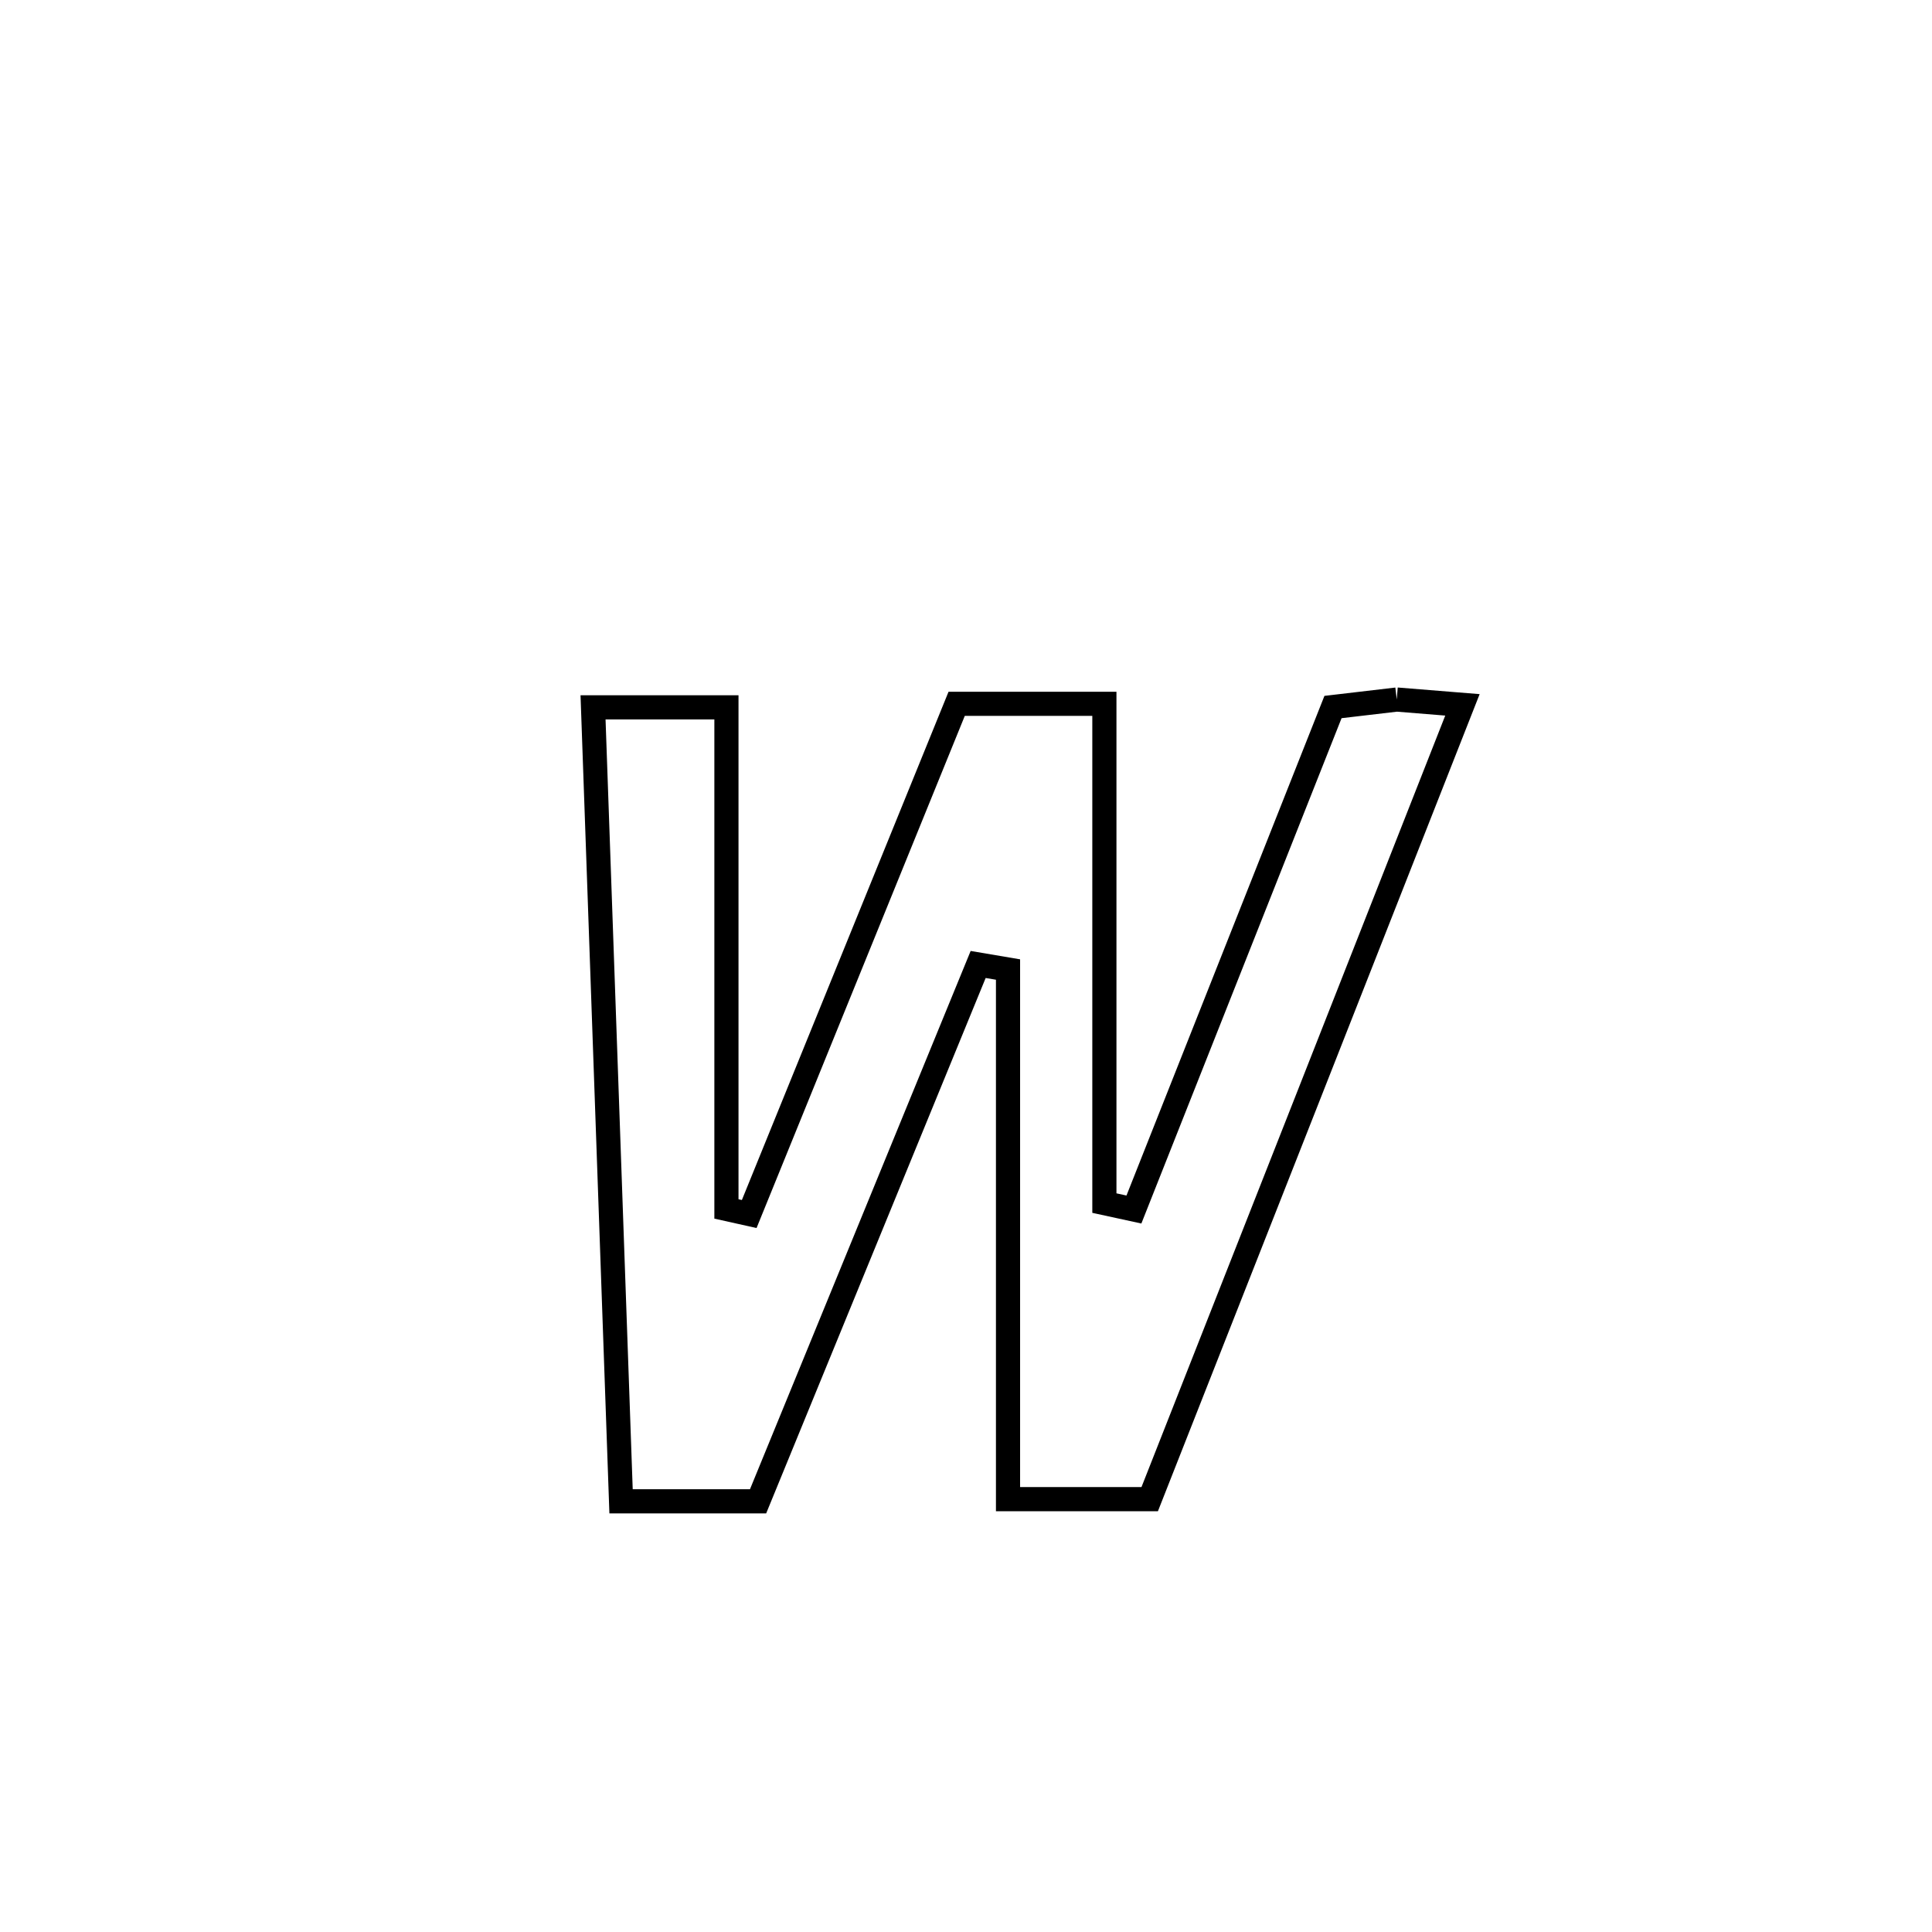 <svg xmlns="http://www.w3.org/2000/svg" viewBox="0.0 0.0 24.0 24.0" height="200px" width="200px"><path fill="none" stroke="black" stroke-width=".3" stroke-opacity="1.0"  filling="0" d="M17.351 8.69 L17.351 8.69 C17.623 8.712 17.895 8.734 18.167 8.756 L18.167 8.756 C17.52 10.4 16.872 12.045 16.225 13.69 C15.577 15.334 14.93 16.979 14.282 18.623 L14.282 18.623 C13.695 18.623 13.108 18.623 12.522 18.623 L12.522 18.623 C12.522 16.43 12.522 14.237 12.522 12.044 L12.522 12.044 C12.398 12.023 12.275 12.002 12.151 11.981 L12.151 11.981 C11.24 14.204 10.328 16.427 9.417 18.65 L9.417 18.65 C8.85 18.65 8.283 18.65 7.715 18.65 L7.715 18.65 C7.657 17.006 7.599 15.362 7.541 13.719 C7.483 12.075 7.425 10.431 7.367 8.787 L7.367 8.787 C7.92 8.787 8.472 8.787 9.024 8.787 L9.024 8.787 C9.024 10.864 9.024 12.941 9.024 15.018 L9.024 15.018 C9.118 15.039 9.213 15.06 9.307 15.081 L9.307 15.081 C10.166 12.969 11.025 10.856 11.884 8.743 L11.884 8.743 C12.496 8.743 13.107 8.743 13.719 8.743 L13.719 8.743 C13.719 10.81 13.719 12.877 13.719 14.945 L13.719 14.945 C13.841 14.971 13.963 14.998 14.086 15.025 L14.086 15.025 C14.91 12.944 15.734 10.863 16.559 8.783 L16.559 8.783 C16.823 8.752 17.087 8.721 17.351 8.69 L17.351 8.69"></path></svg>